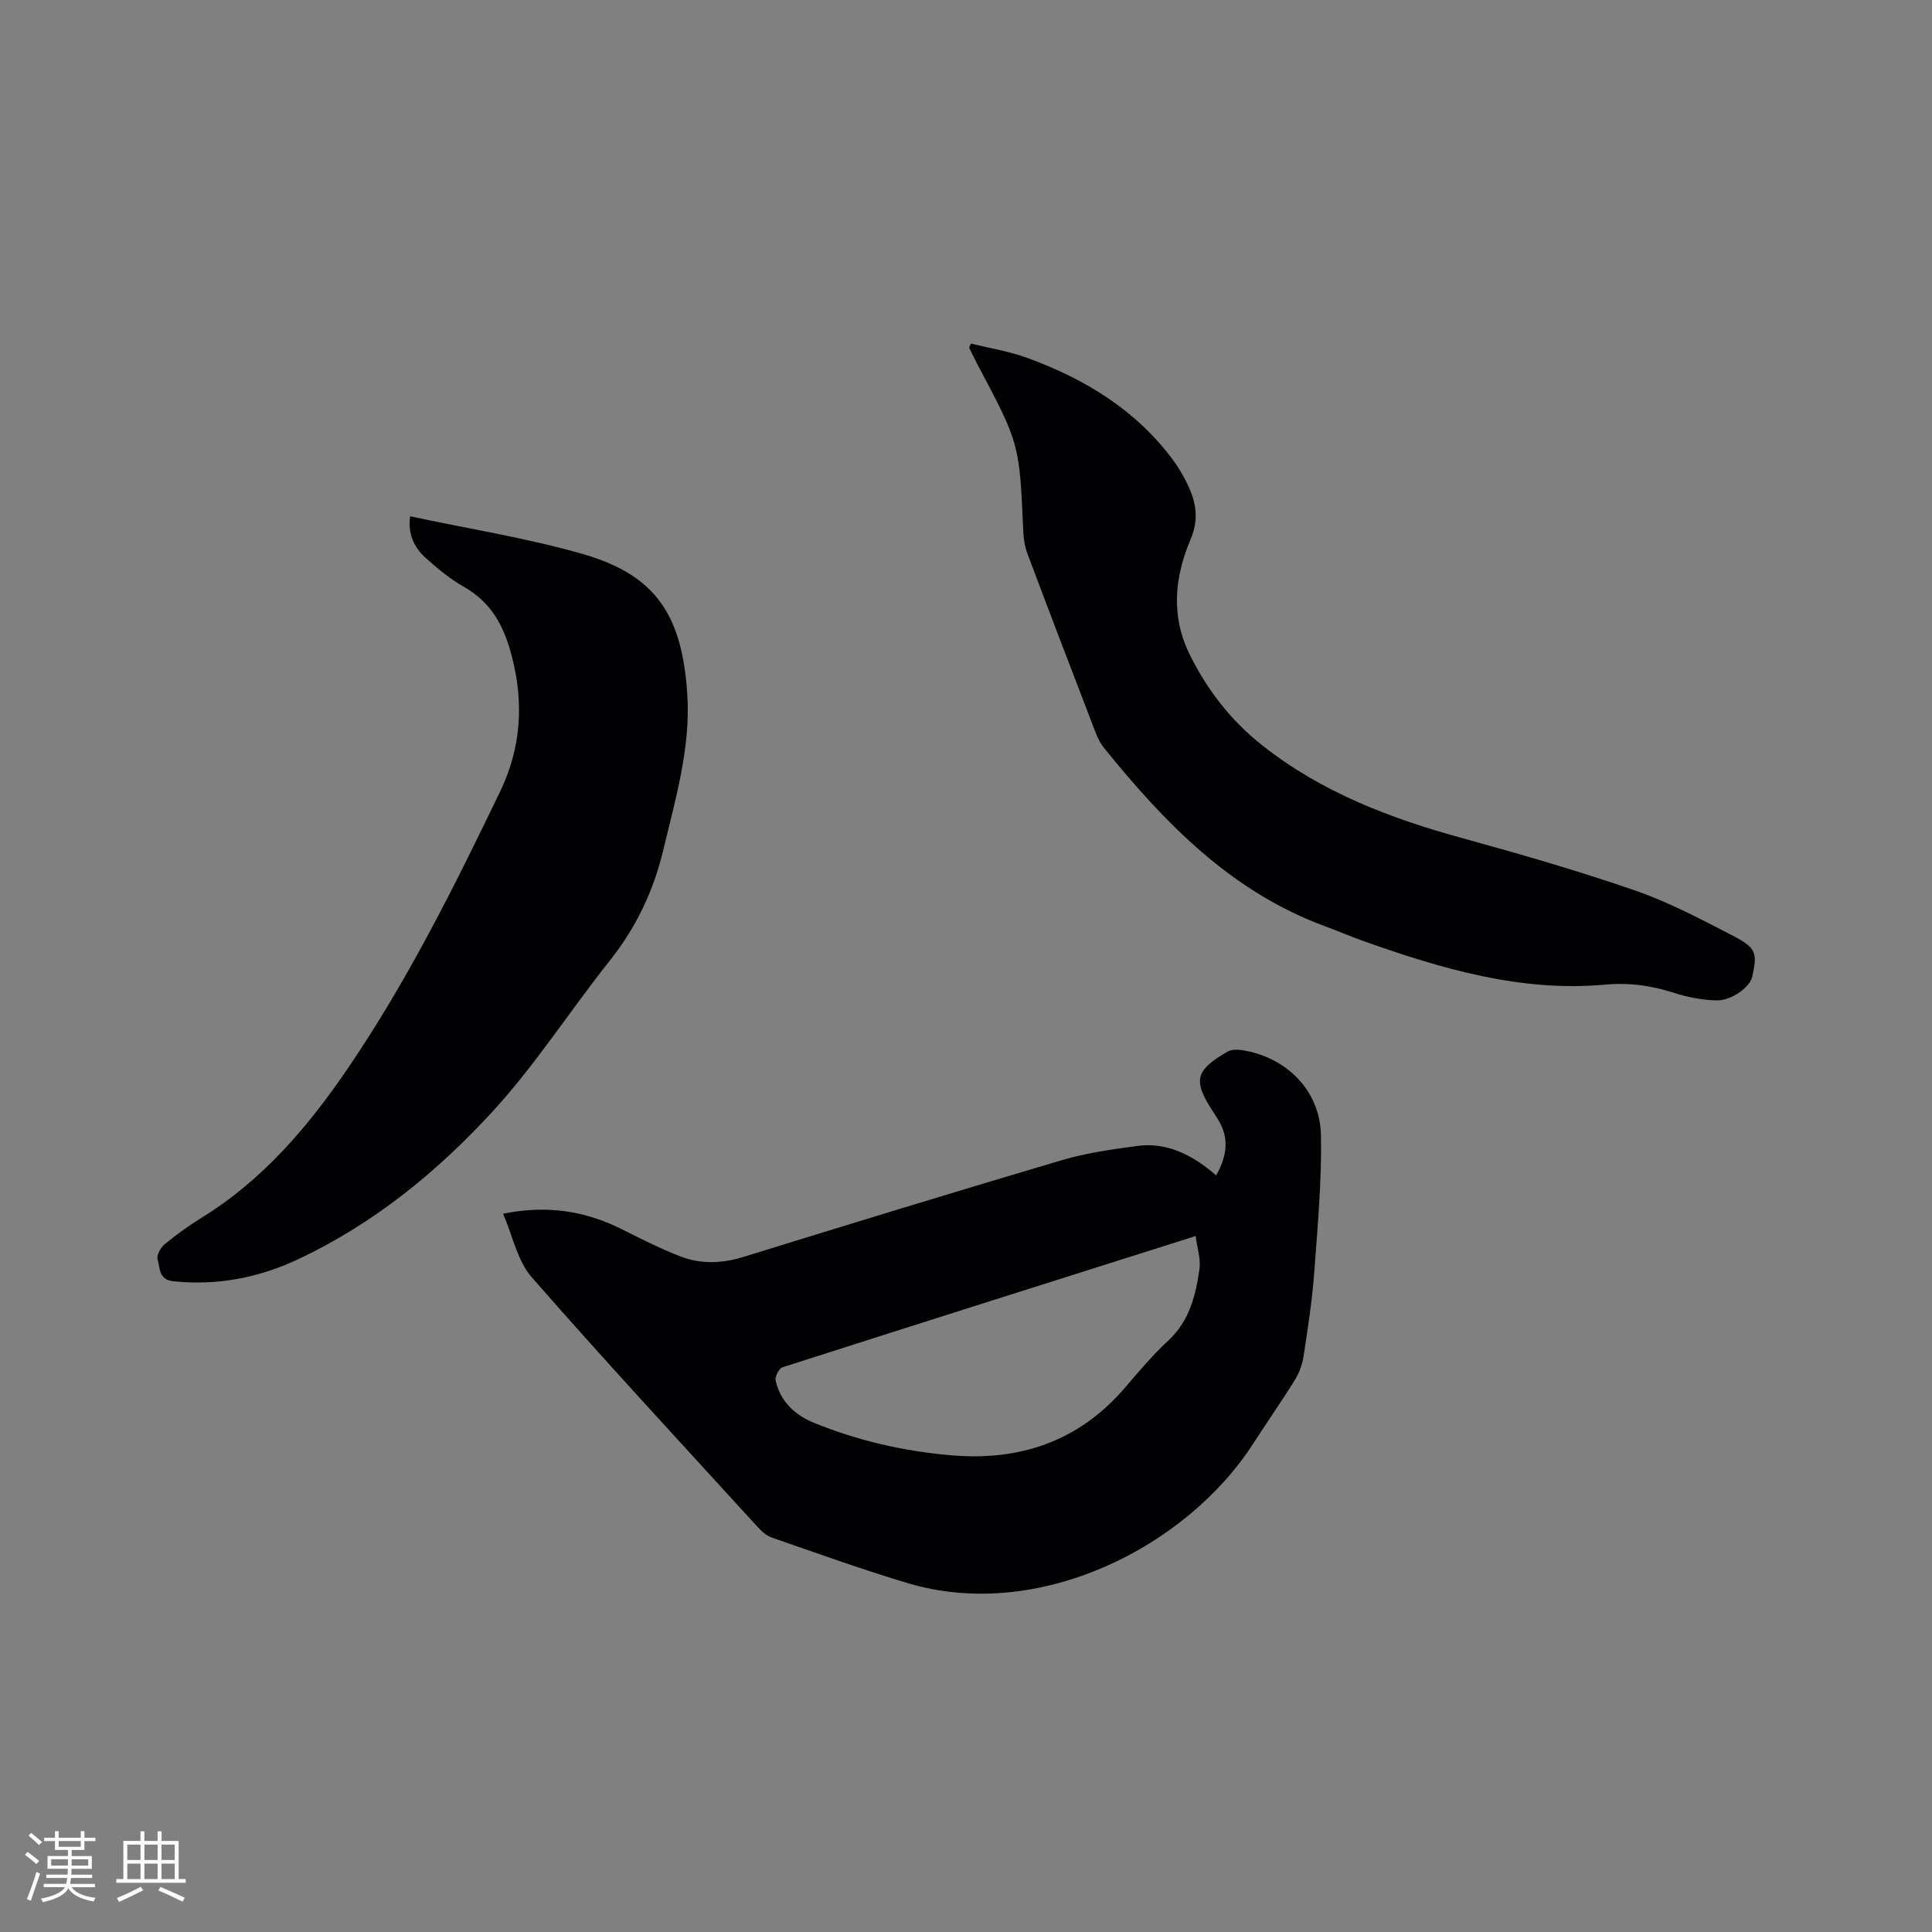 <svg enable-background="new 0 0 400 400" viewBox="0 0 400 400" xmlns="http://www.w3.org/2000/svg"><rect x="0" y="0" width="400" height="400" fill="#808080" stroke="none"/><g fill="#010103"><path d="m104.16 251.29c9.05-1.85 16.99-.6 24.63 3.23 3.96 1.99 7.94 4.01 12.06 5.6 4.25 1.64 8.62 1.49 13.07.11 21.94-6.78 43.9-13.52 65.92-20.03 5.04-1.49 10.34-2.24 15.58-2.94 6.31-.84 11.54 1.92 16.38 6.09 2.21-3.98 2.79-7.7.39-11.54-.28-.45-.55-.9-.84-1.35-4.45-6.7-4.03-8.78 2.82-12.74.8-.46 2.03-.44 3.01-.29 9.14 1.41 16.13 8.34 16.31 17.59.18 9.5-.7 19.02-1.4 28.52-.43 5.8-1.33 11.58-2.21 17.33-.26 1.7-.93 3.46-1.85 4.93-2.73 4.41-5.72 8.66-8.53 13.03-13.93 21.65-44.58 36.96-71.43 28.98-9.51-2.83-18.87-6.22-28.25-9.46-1.13-.39-2.16-1.33-2.99-2.24-15.65-17.15-31.44-34.18-46.73-51.65-2.97-3.37-3.92-8.5-5.94-13.17zm143.38 4.62c-29.12 9.22-57.34 18.13-85.52 27.17-.73.23-1.6 1.93-1.43 2.73.95 4.39 4.04 7.18 7.98 8.79 9.07 3.69 18.55 5.85 28.3 6.7 14.27 1.24 26.5-2.87 36.03-13.98 2.89-3.38 5.78-6.8 9.03-9.82 4.36-4.06 5.64-9.33 6.41-14.79.29-2.04-.46-4.24-.8-6.8z"/><path d="m84.91 106.89c12.22 2.62 24.18 4.49 35.73 7.81 15.08 4.33 20.62 12.59 21.66 29.11.7 11.01-2.45 21.6-4.98 32.21-2.02 8.45-5.64 16.05-11.1 22.91-8.17 10.26-15.3 21.44-24.13 31.08-11.54 12.6-24.81 23.43-40.51 30.77-8.1 3.78-16.61 5.42-25.63 4.5-3.21-.33-2.77-2.79-3.32-4.52-.27-.83.61-2.45 1.44-3.14 2.45-2.01 5.04-3.89 7.74-5.55 12.64-7.8 22.01-18.84 30.22-30.9 12.31-18.07 22.04-37.61 31.5-57.26 4.32-8.98 5-18.2 2.42-28.1-1.67-6.4-4.28-11.12-10-14.37-2.83-1.6-5.39-3.76-7.83-5.94-2.45-2.19-3.7-5.04-3.21-8.61z"/><path d="m201.03 71.13c3.94.98 8.01 1.62 11.8 3.02 11.93 4.38 22.51 10.83 30.18 21.29.94 1.28 1.74 2.67 2.47 4.07 2.01 3.86 2.94 7.63 1.05 12.08-3.34 7.85-4.19 15.9-.19 23.97 3.64 7.33 8.47 13.58 14.93 18.7 12.31 9.76 26.53 15.16 41.46 19.26 12.03 3.31 24.04 6.78 35.83 10.86 6.96 2.41 13.58 5.92 20.15 9.32 4.95 2.56 5.16 3.58 4.07 8.53-.47 2.14-4.29 4.99-7.49 4.89-2.91-.08-5.89-.65-8.67-1.55-4.69-1.52-9.27-2.17-14.29-1.71-17.41 1.57-33.77-3.25-49.92-8.98-2.69-.96-5.32-2.09-8-3.08-19.46-7.14-33.22-21.35-45.84-36.96-.84-1.04-1.43-2.35-1.91-3.62-4.67-12.15-9.33-24.31-13.91-36.5-.55-1.45-.82-3.07-.89-4.62-.79-18.24-.78-18.24-9.41-34.5-.63-1.19-1.21-2.42-1.81-3.63.13-.29.26-.56.39-.84z"/></g><path d="m5.17 384 .55-.58c.85.61 1.65 1.24 2.4 1.87l-.59.64c-.83-.73-1.62-1.38-2.36-1.93m1.22 9.53-.82-.34c.71-1.76 1.37-3.64 1.98-5.63.24.13.5.25.76.36-.6 1.67-1.24 3.54-1.92 5.61m-.5-13.5.57-.54c.56.44 1.31 1.06 2.26 1.87l-.64.64c-.68-.66-1.41-1.32-2.19-1.97m3.25.46h2.24v-1.36h.77v1.36h4.57v-1.36h.76v1.36h2.28v.69h-2.28v1.84h-2.64v1.26h4.18v2.64h-4.21c0 .45-.02.86-.05 1.21h4.32v.69h-4.38c-.04.34-.1.75-.19 1.22h5.15v.69h-4.82c.87 1.19 2.51 1.92 4.93 2.19-.17.31-.3.57-.37.76-2.77-.49-4.52-1.41-5.26-2.76-.56 1.26-2.3 2.23-5.24 2.9-.12-.24-.26-.48-.43-.72 2.73-.55 4.38-1.34 4.96-2.38h-4.38v-.69h4.65c.1-.38.17-.79.21-1.22h-4.32v-.69h4.4c.03-.34.05-.75.05-1.21h-4.2v-2.64h4.23v-1.26h-2.69v-1.84h-2.24zm1.46 4.46v1.29h3.45c.01-.4.02-.57.01-.53v-.32-.45h-3.46zm1.55-2.59h4.57v-1.19h-4.57zm6.11 2.59h-3.42v.77c-.01.19-.01.37-.02.53h3.44z" fill="#fcfbfa"/><path d="m32.63 379.16h.82v1.98h3.54v7.89h1.46v.78h-14.37v-.78h1.46v-7.89h3.54v-1.98h.82v1.98h2.73zm-3.49 11.48.5.73c-1.61.82-3.28 1.63-5 2.41-.13-.27-.28-.55-.44-.82 1.75-.72 3.4-1.49 4.94-2.32m-2.78-5.55h2.73v-3.18h-2.73zm0 3.95h2.73v-3.2h-2.73zm3.54-3.95h2.73v-3.18h-2.73zm0 3.95h2.73v-3.2h-2.73zm7.89 4.68c-1.84-.92-3.51-1.7-5.02-2.32l.45-.73c1.89.8 3.57 1.55 5.04 2.23zm-1.62-11.81h-2.73v3.18h2.73zm-2.73 7.13h2.73v-3.2h-2.73z" fill="#fcfbfa"/></svg>